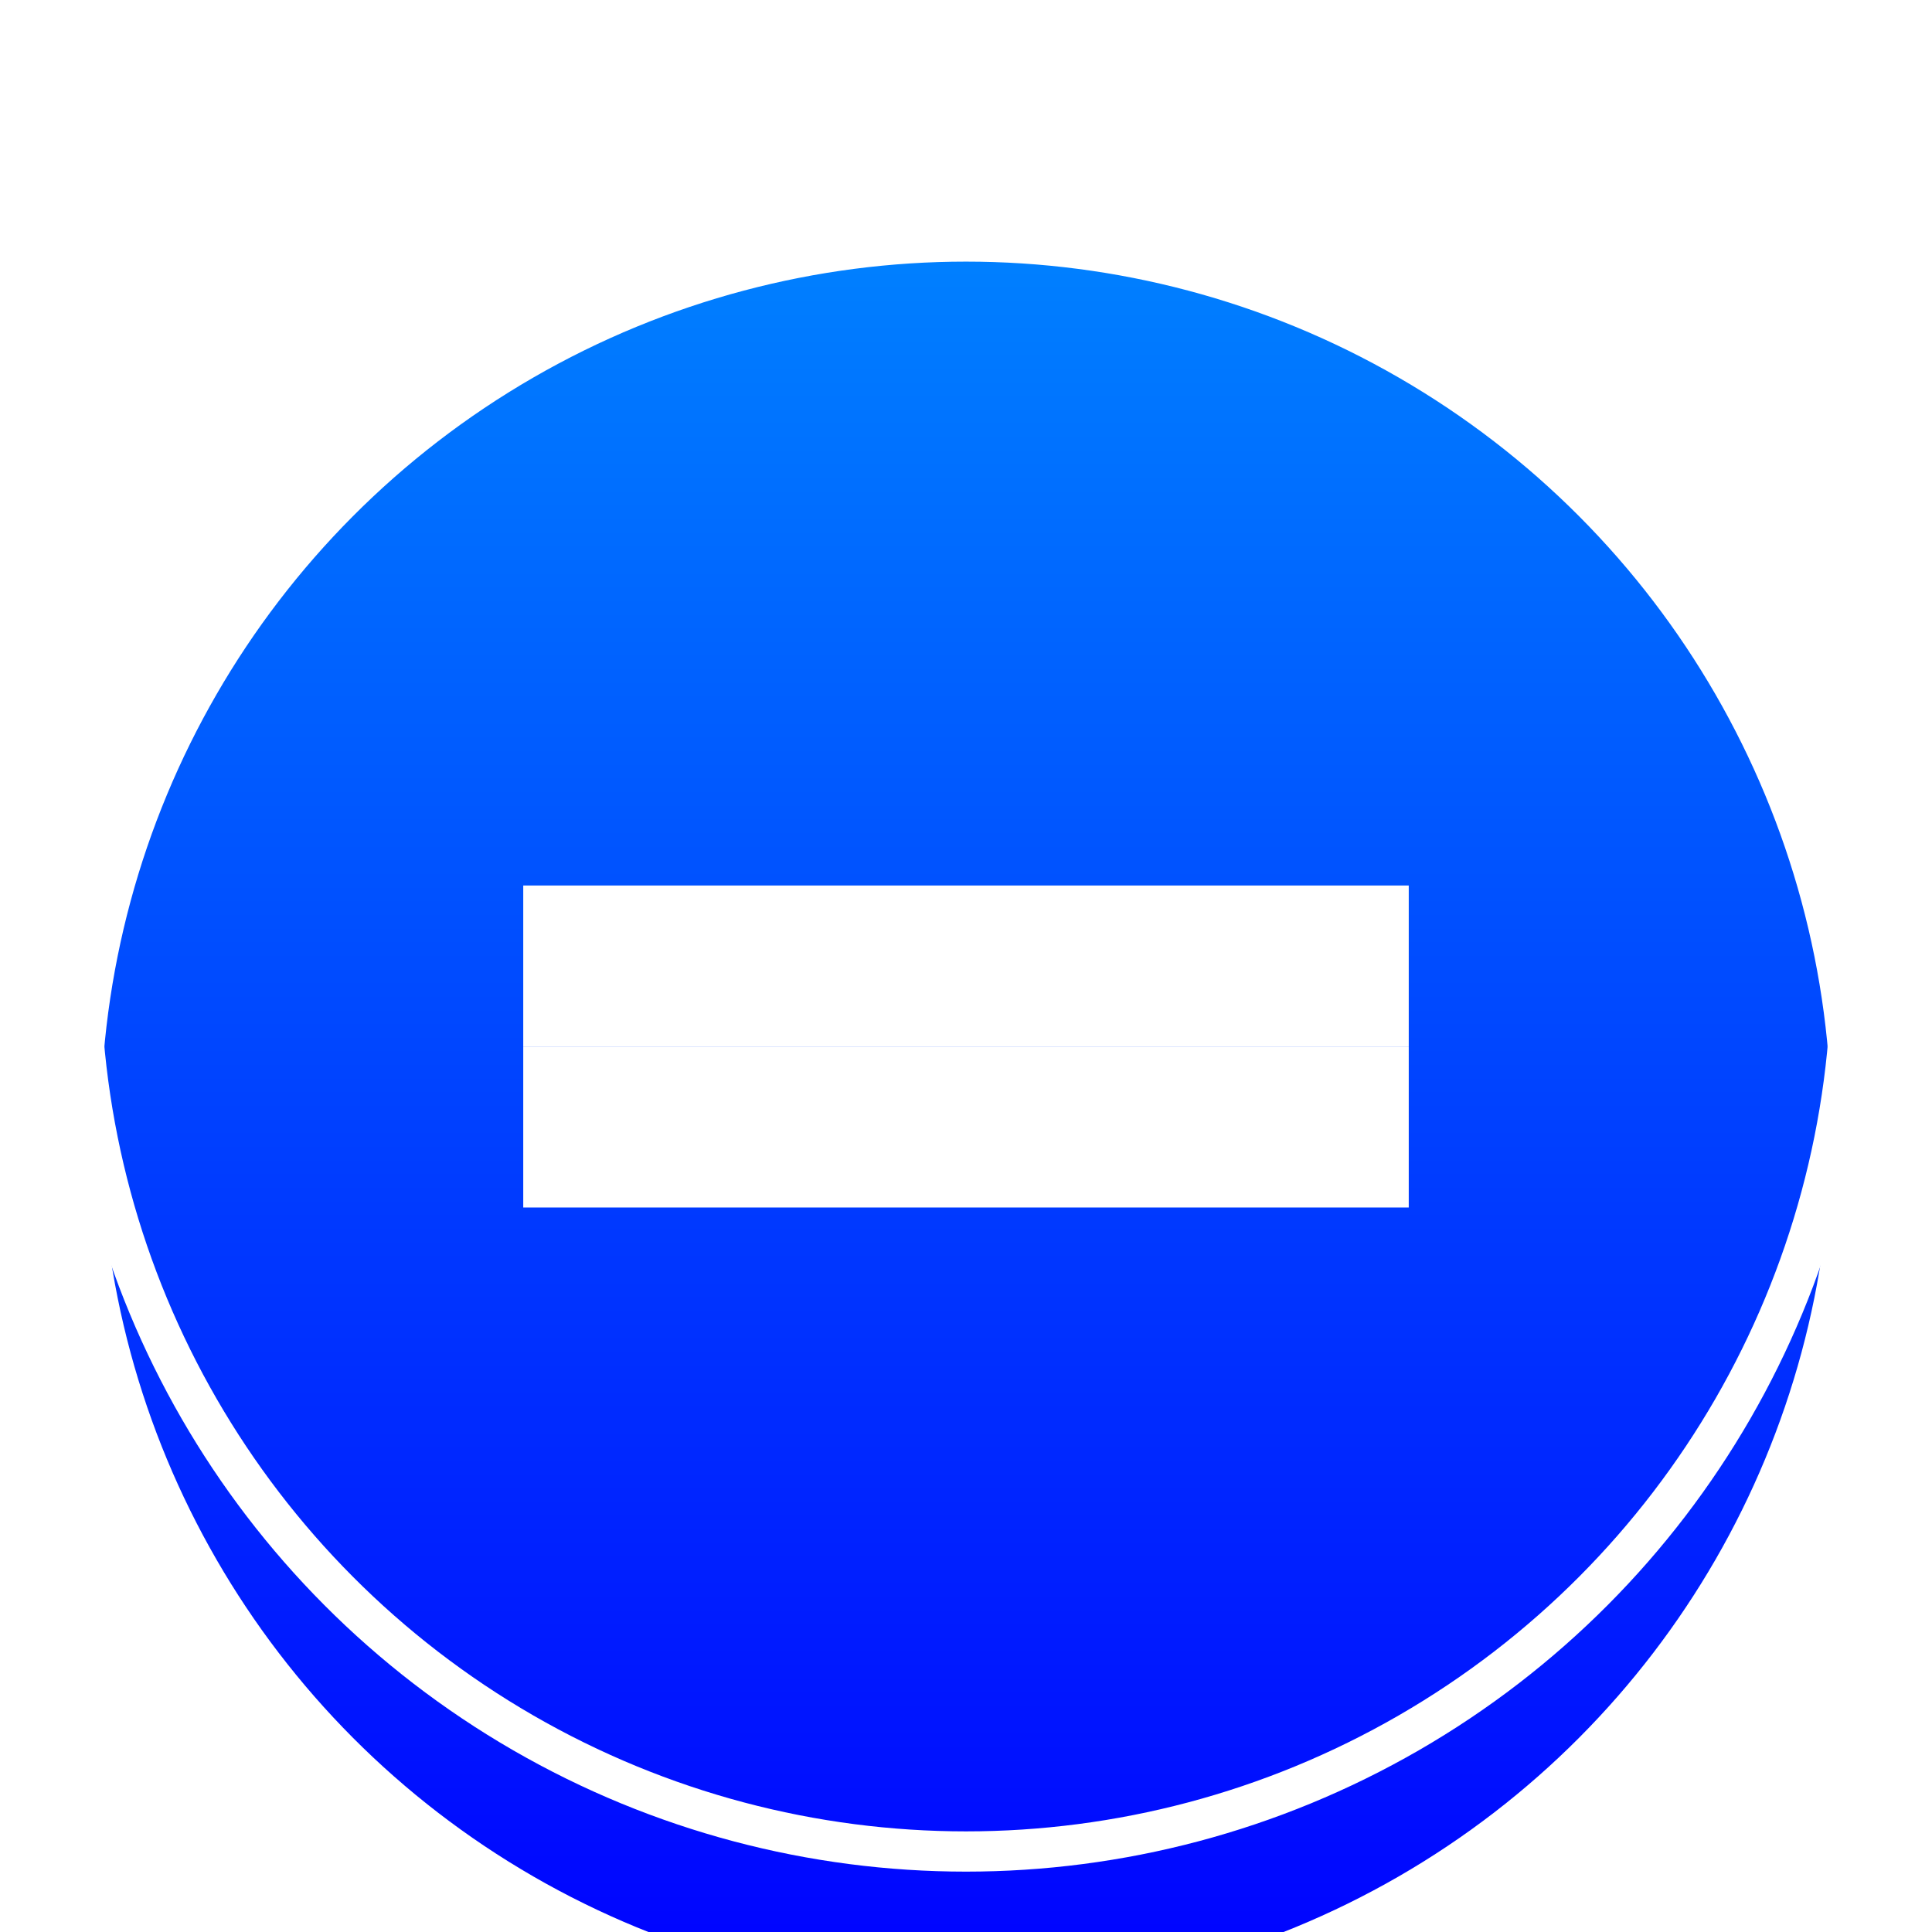 <?xml version="1.0"?>
<!DOCTYPE svg PUBLIC "-//W3C//DTD SVG 1.1//EN" "http://www.w3.org/Graphics/SVG/1.1/DTD/svg11.dtd">
<svg xmlns="http://www.w3.org/2000/svg" xmlns:xl="http://www.w3.org/1999/xlink" version="1.1" viewBox="0 0 48 48" width="4pc" height="4pc"><defs><filter id="Shadow" filterUnits="userSpaceOnUse"><feGaussianBlur in="SourceAlpha" result="blur" stdDeviation="3.488"/><feOffset in="blur" result="offset" dx="0" dy="4"/><feFlood flood-color="black" result="flood"/><feComposite in="flood" in2="offset" operator="in"/></filter><linearGradient x1="0" x2="1" id="Gradient" gradientUnits="userSpaceOnUse"><stop offset="0" stop-color="#0080ff"/><stop offset="1" stop-color="blue"/></linearGradient><linearGradient id="Obj_Gradient" xl:href="#Gradient" gradientTransform="translate(24 2) rotate(90) scale(44)"/><filter id="Shadow_2" filterUnits="userSpaceOnUse"><feGaussianBlur in="SourceAlpha" result="blur" stdDeviation="3.488"/><feOffset in="blur" result="offset" dx="0" dy="4"/><feFlood flood-color="black" flood-opacity=".75" result="flood"/><feComposite in="flood" in2="offset" operator="in"/></filter></defs><g stroke="none" stroke-opacity="1" stroke-dasharray="none" fill="none" fill-opacity="1"><title>Canvas 1</title><g><title>Base</title><g><use xl:href="#id28_Graphic" filter="url(#Shadow)"/></g><g id="id28_Graphic"><circle cx="24" cy="24" r="22" fill="url(#Obj_Gradient)"/><circle cx="24" cy="24" r="22" stroke="white" stroke-linecap="round" stroke-linejoin="round" stroke-width="1"/></g></g><g><title>Plus Fill</title><g><use xl:href="#id30_Graphic" filter="url(#Shadow_2)"/></g><g id="id30_Graphic"><rect x="13" y="22" width="22" height="4" fill="white"/></g></g></g></svg>
